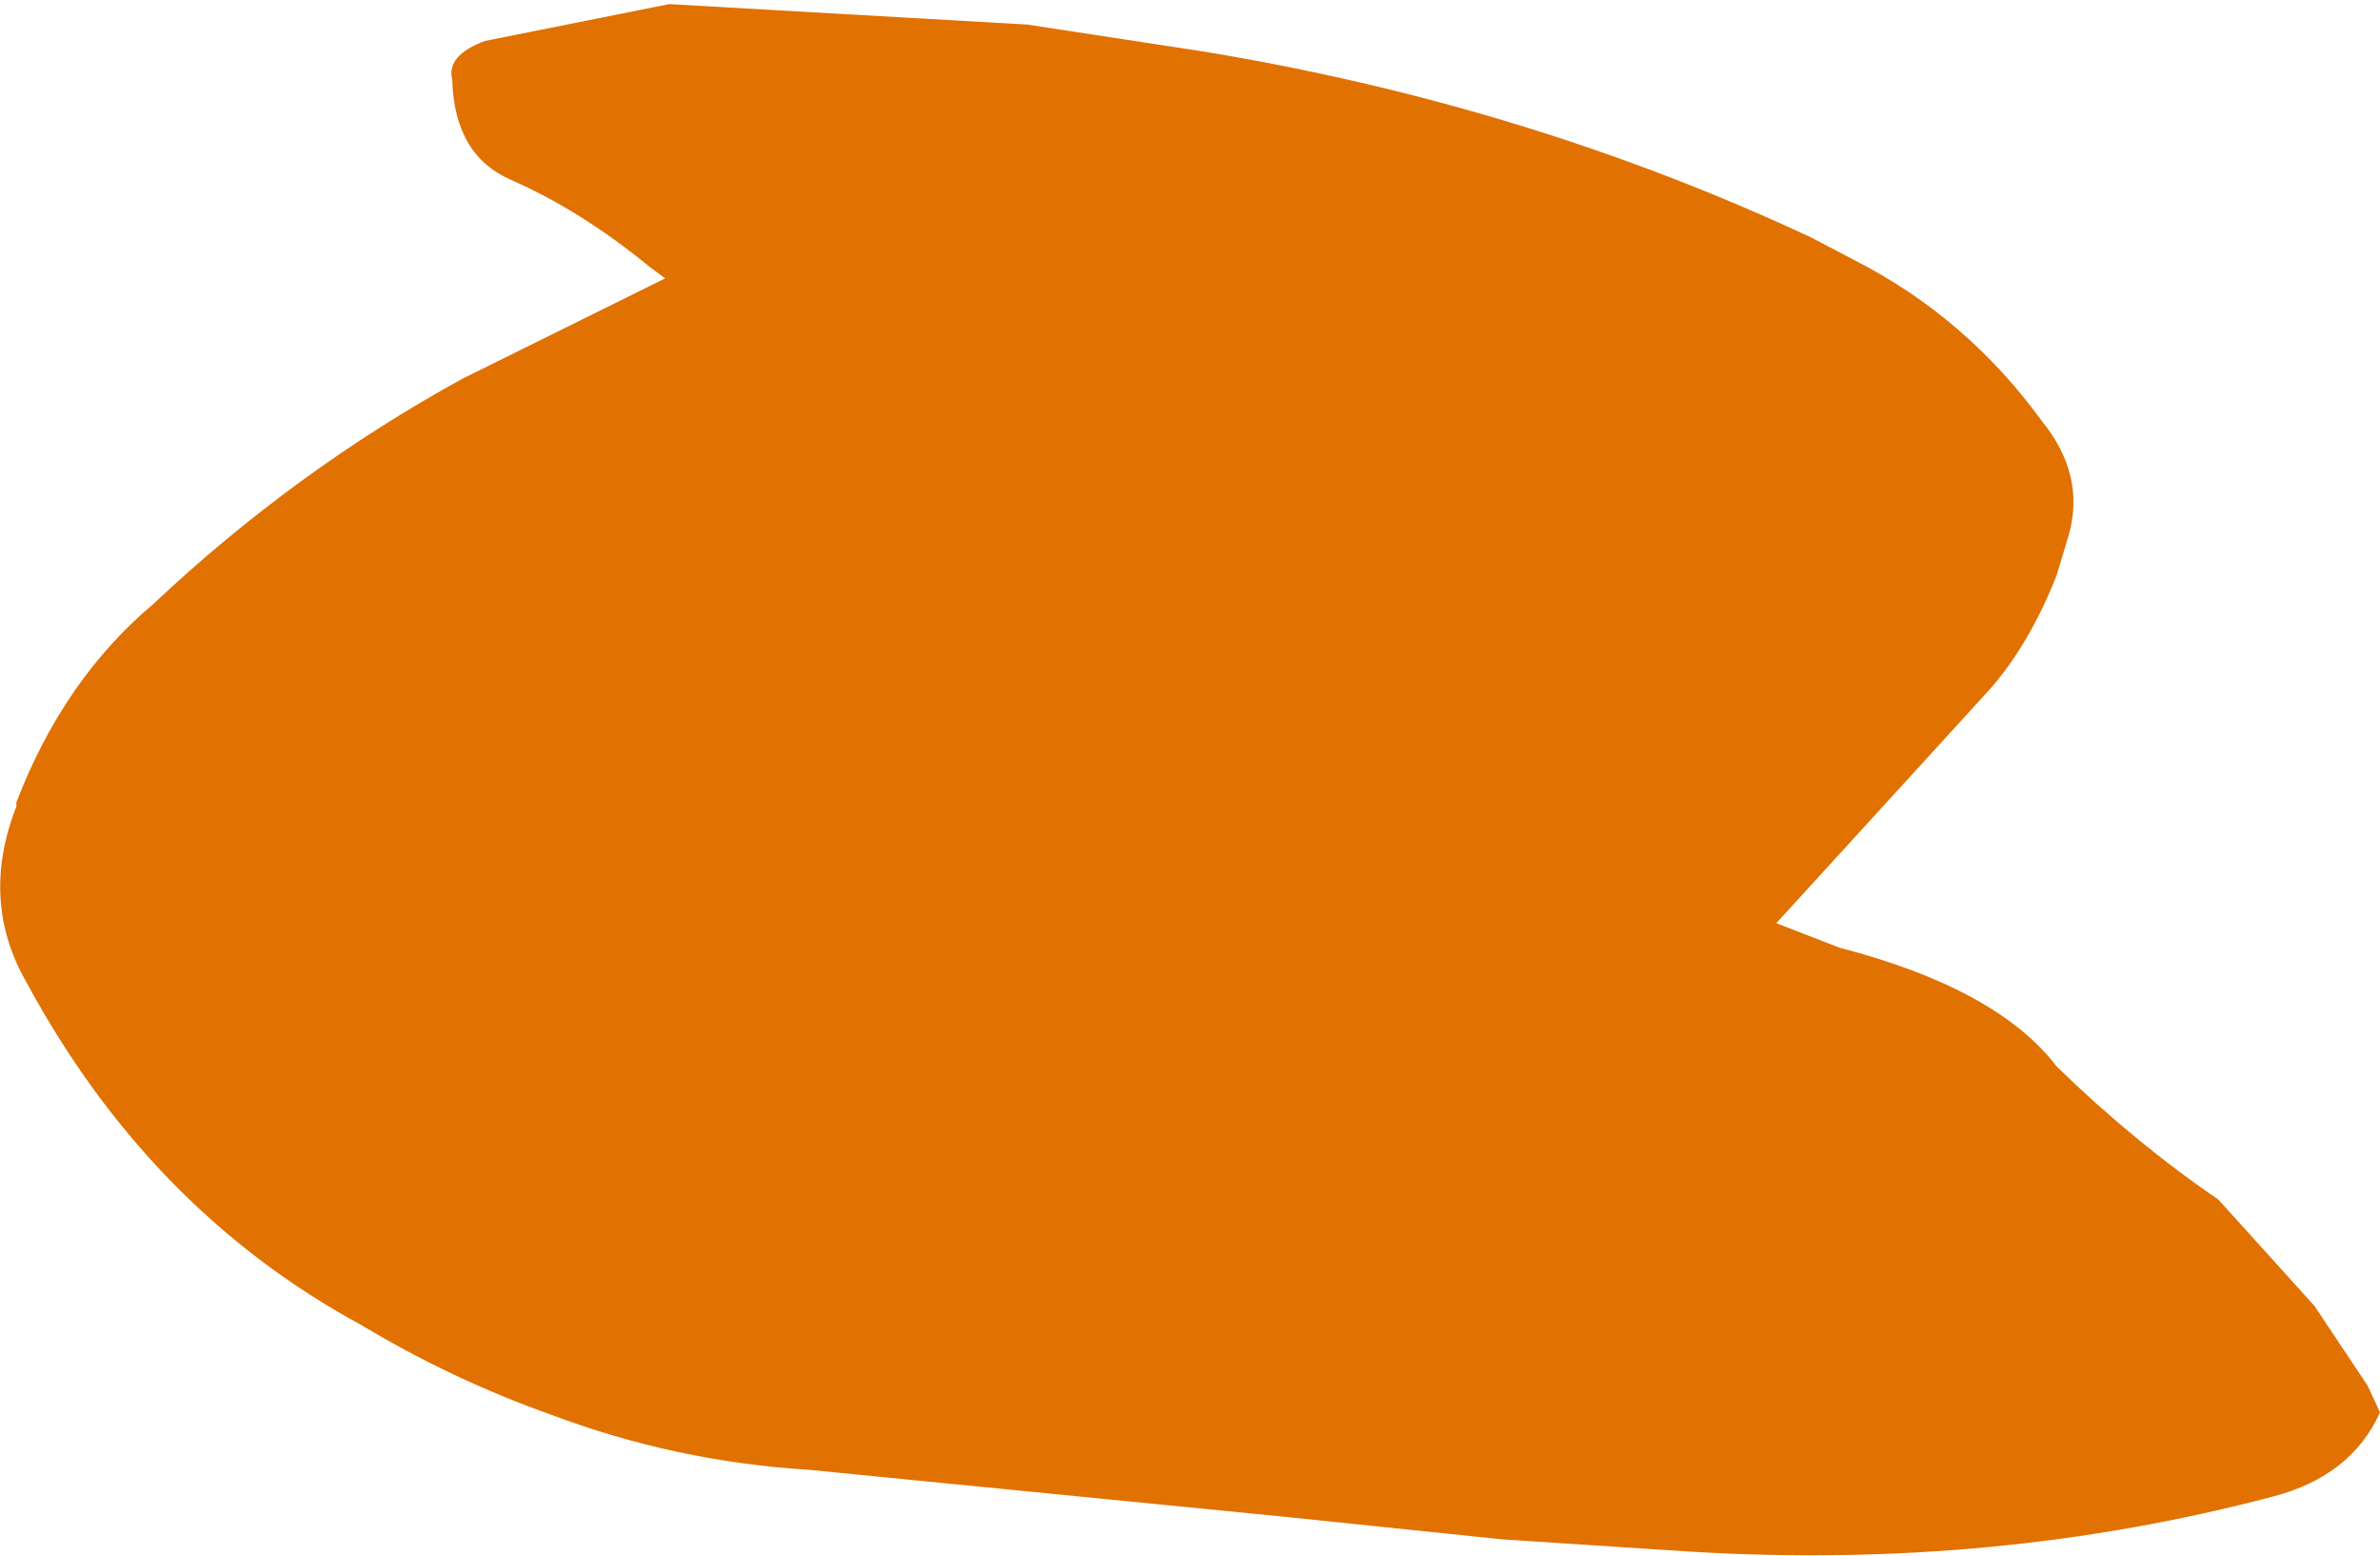 <?xml version="1.0" encoding="UTF-8" standalone="no"?>
<svg xmlns:xlink="http://www.w3.org/1999/xlink" height="38.0px" width="58.15px" xmlns="http://www.w3.org/2000/svg">
  <g transform="matrix(1.0, 0.0, 0.0, 1.0, 31.3, 18.95)">
    <path d="M14.0 -12.6 Q16.75 -11.2 18.6 -8.65 19.65 -7.35 19.25 -5.9 L18.95 -4.9 Q18.3 -3.25 17.35 -2.15 L12.1 3.6 13.65 4.2 Q17.5 5.2 18.95 7.1 20.85 8.95 22.9 10.35 L25.25 12.95 26.55 14.9 26.85 15.55 Q26.15 17.1 24.25 17.6 17.45 19.4 10.0 18.95 L5.4 18.65 0.1 18.1 -11.55 16.95 Q-14.8 16.75 -17.85 15.6 -20.25 14.75 -22.5 13.4 -27.65 10.6 -30.65 5.05 -31.8 3.05 -30.9 0.75 L-30.9 0.65 Q-29.75 -2.35 -27.55 -4.2 -24.1 -7.45 -20.0 -9.7 L-15.05 -12.15 -15.45 -12.45 Q-17.1 -13.8 -18.8 -14.55 -20.2 -15.15 -20.25 -17.0 -20.4 -17.6 -19.45 -17.95 L-14.95 -18.85 -6.2 -18.35 -1.95 -17.7 Q6.0 -16.4 12.95 -13.15 L14.0 -12.6" fill="#e17100" fill-rule="evenodd" stroke="none"/>
  </g>
</svg>
